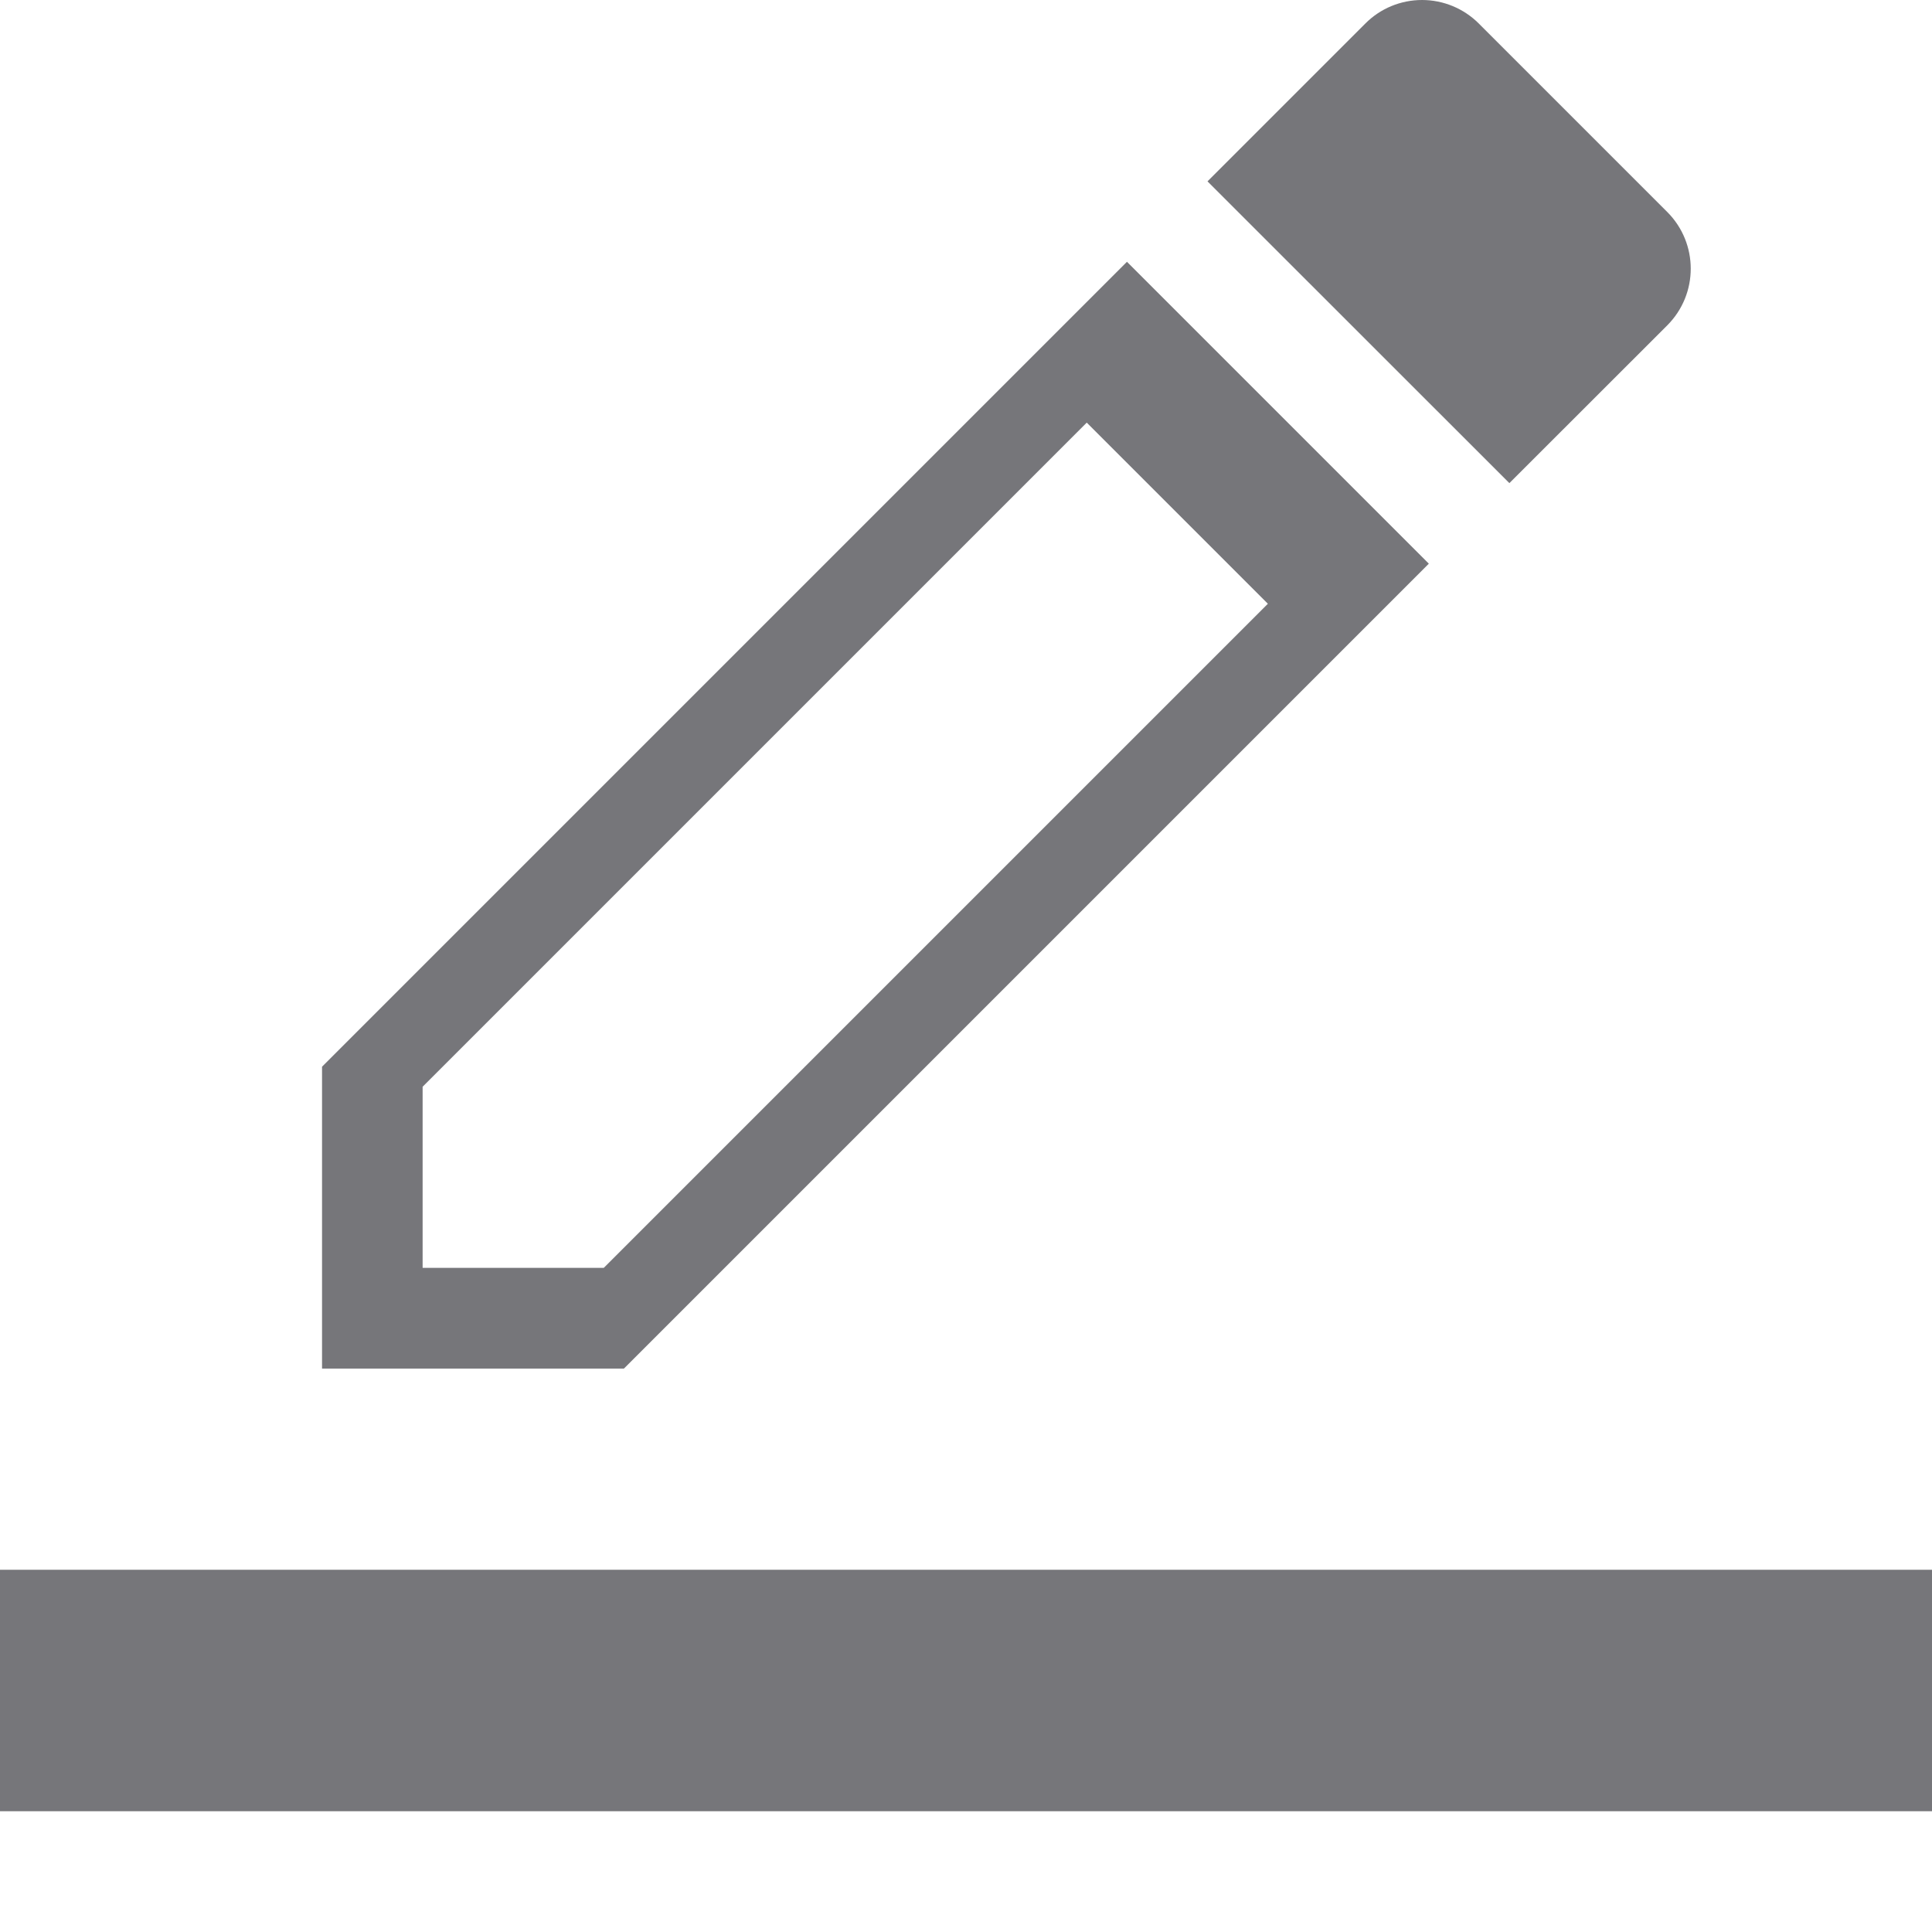 <svg width="16" height="16" viewBox="0 0 16 16" fill="none" xmlns="http://www.w3.org/2000/svg">
  <path fill-rule="evenodd" clip-rule="evenodd"
    d="M13.807 2.695C14.067 2.435 14.067 2.015 13.807 1.755L12.247 0.195C12.122 0.07 11.953 0 11.777 0C11.6 0 11.431 0.07 11.307 0.195L10 1.502L12.5 4.001L13.807 2.695ZM2.667 8.834L9.333 2.168L11.833 4.668L5.167 11.334H2.667V8.834ZM3.5 10.5H5L10.5 5L9 3.5L3.5 9V10.5ZM16 13H0V15H16V13Z"
    fill="#76767A" />
</svg>